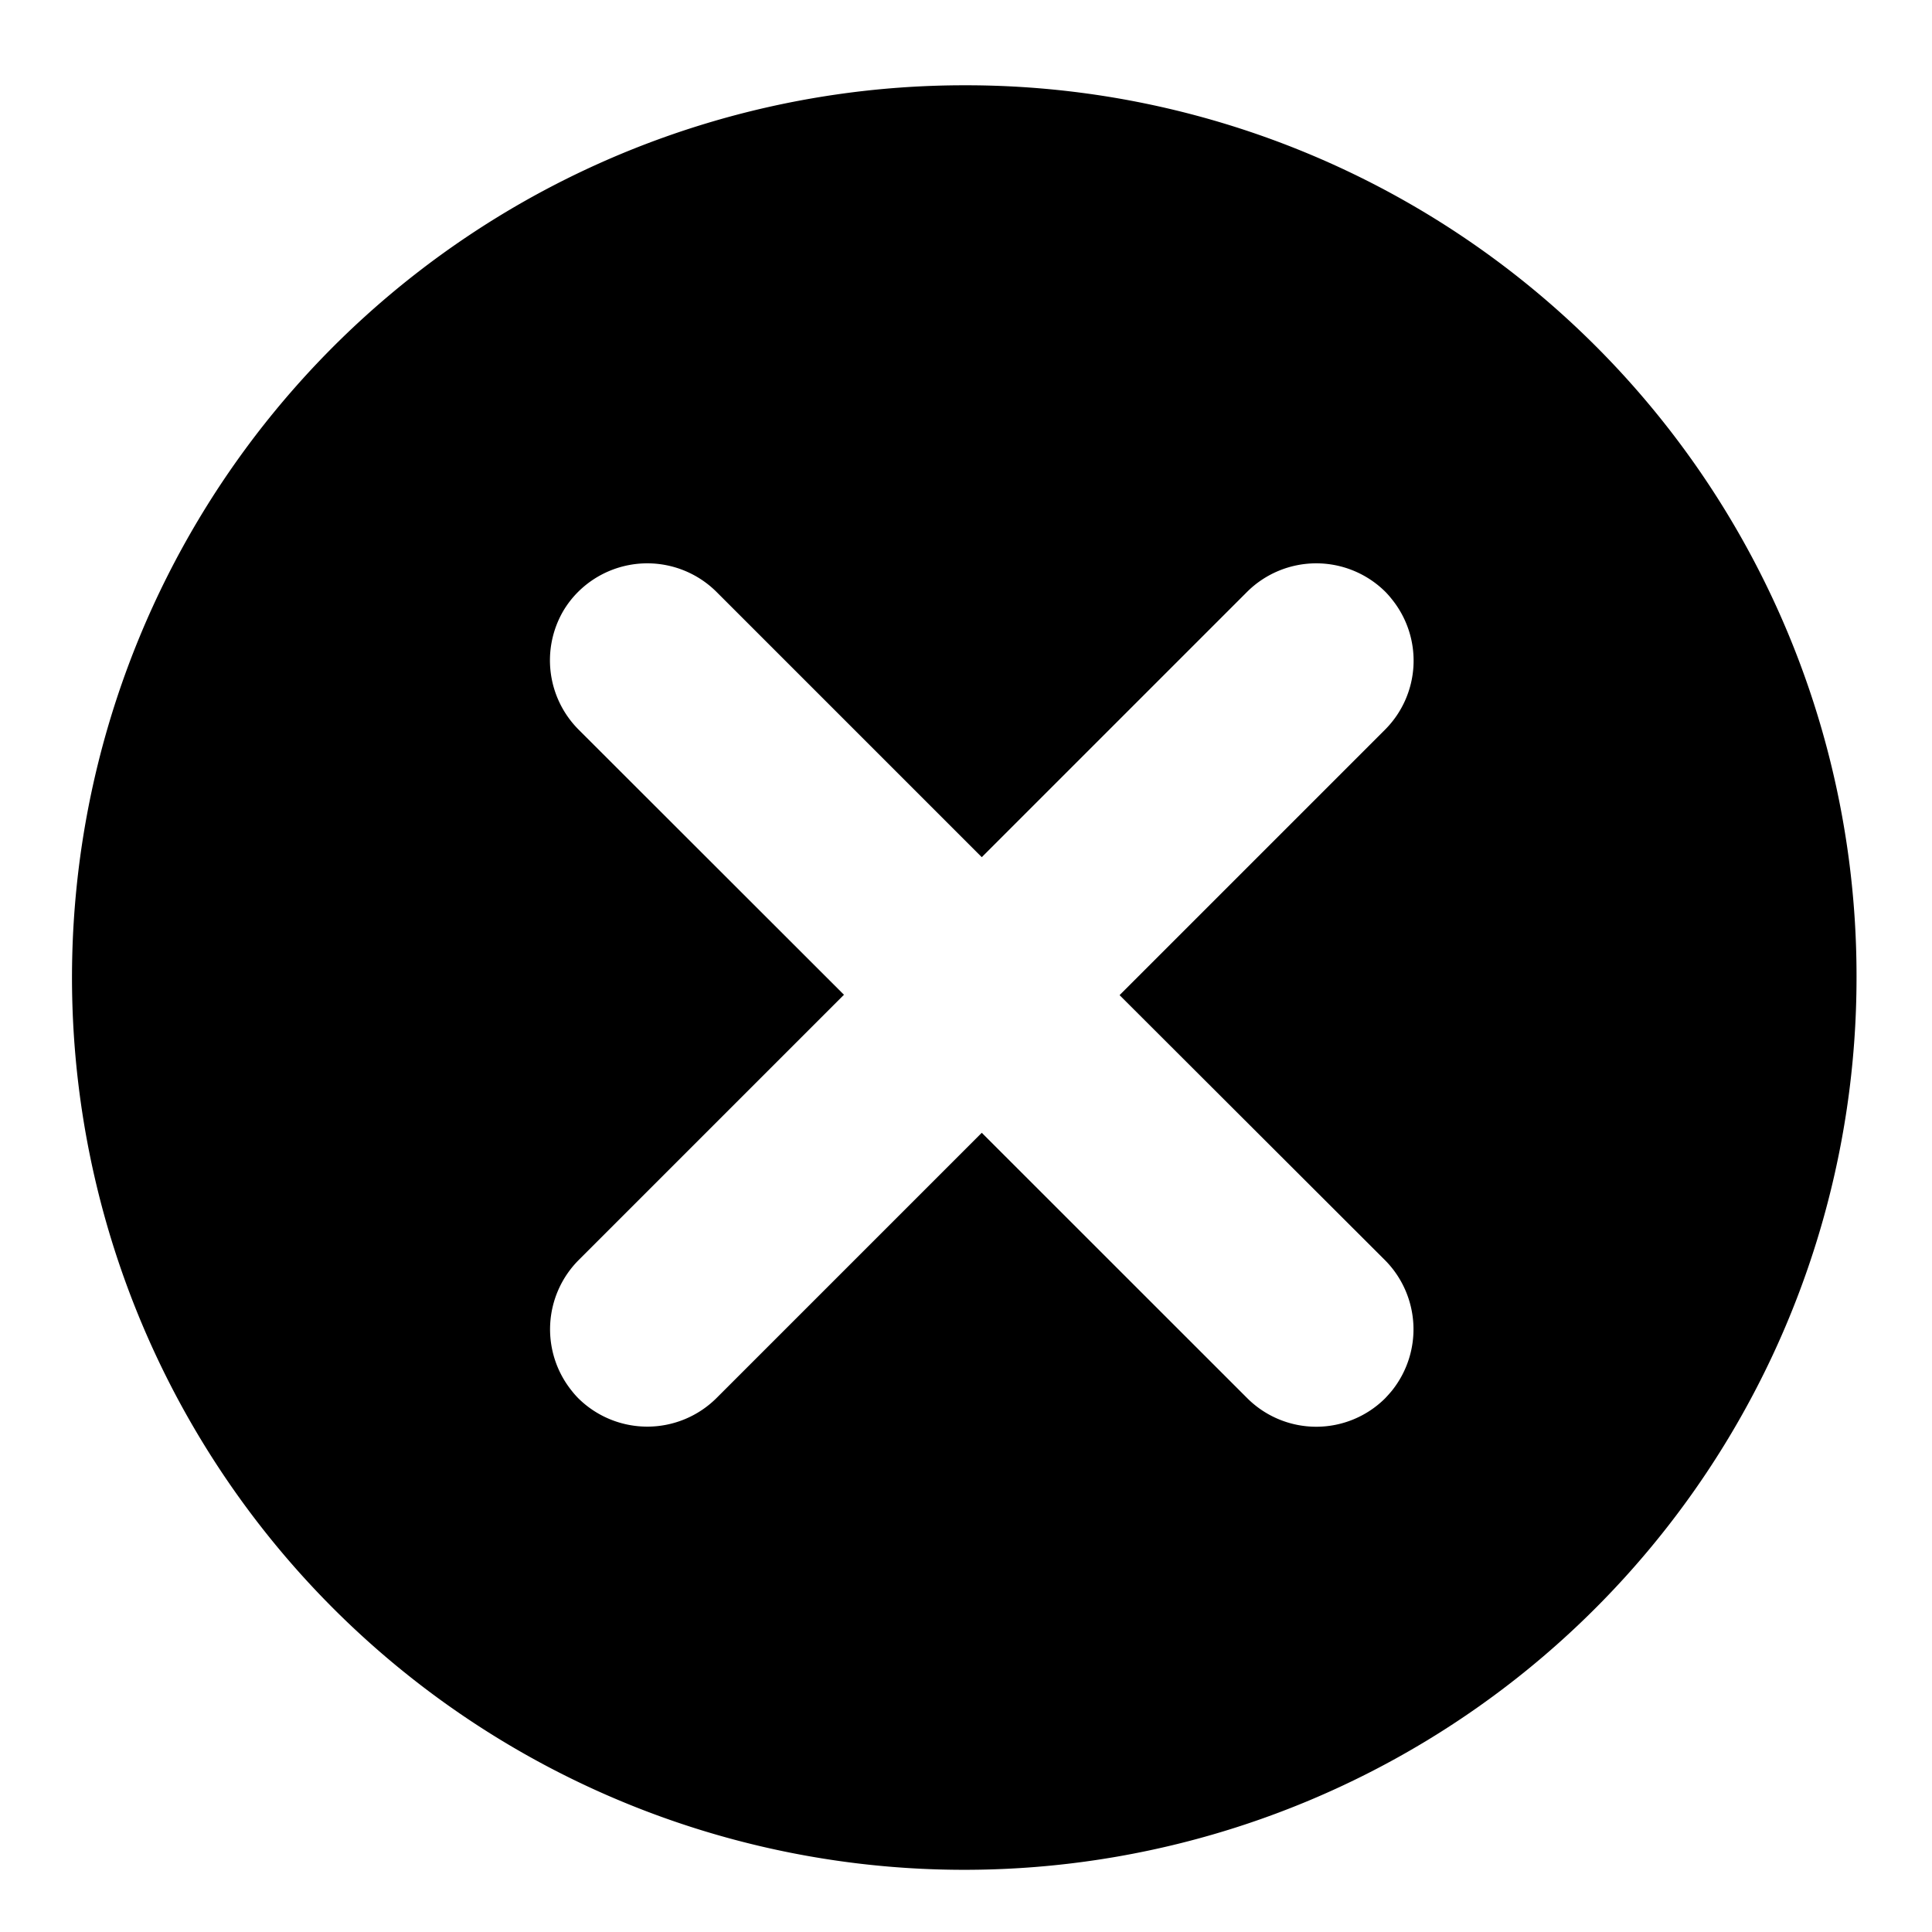 <svg version="1.1" viewBox="0 0 256 256" xmlns="http://www.w3.org/2000/svg">
 <title>remove</title>
 <path d="M127.72,11.3A118.23,118.23,0,1,0,246,129.47,118,118,0,0,0,127.72,11.3ZM183.54,167a13,13,0,0,1,.89,17.28c-.28.34-.57.66-.89,1a12.94,12.94,0,0,1-18.26,0L130.09,150.1,94.9,185.29a13,13,0,0,1-18.26,0,11.44,11.44,0,0,1-.88-1A13,13,0,0,1,76.64,167l35.19-35.19L76.64,96.65a13,13,0,0,1-2-15.7,12.72,12.72,0,0,1,2-2.56,13,13,0,0,1,18.26,0l35.19,35.19,35.19-35.19a13,13,0,0,1,18.26,0,11.44,11.44,0,0,1,.88,1,12.94,12.94,0,0,1-.88,17.28l-35.19,35.19Z"/>
</svg>

